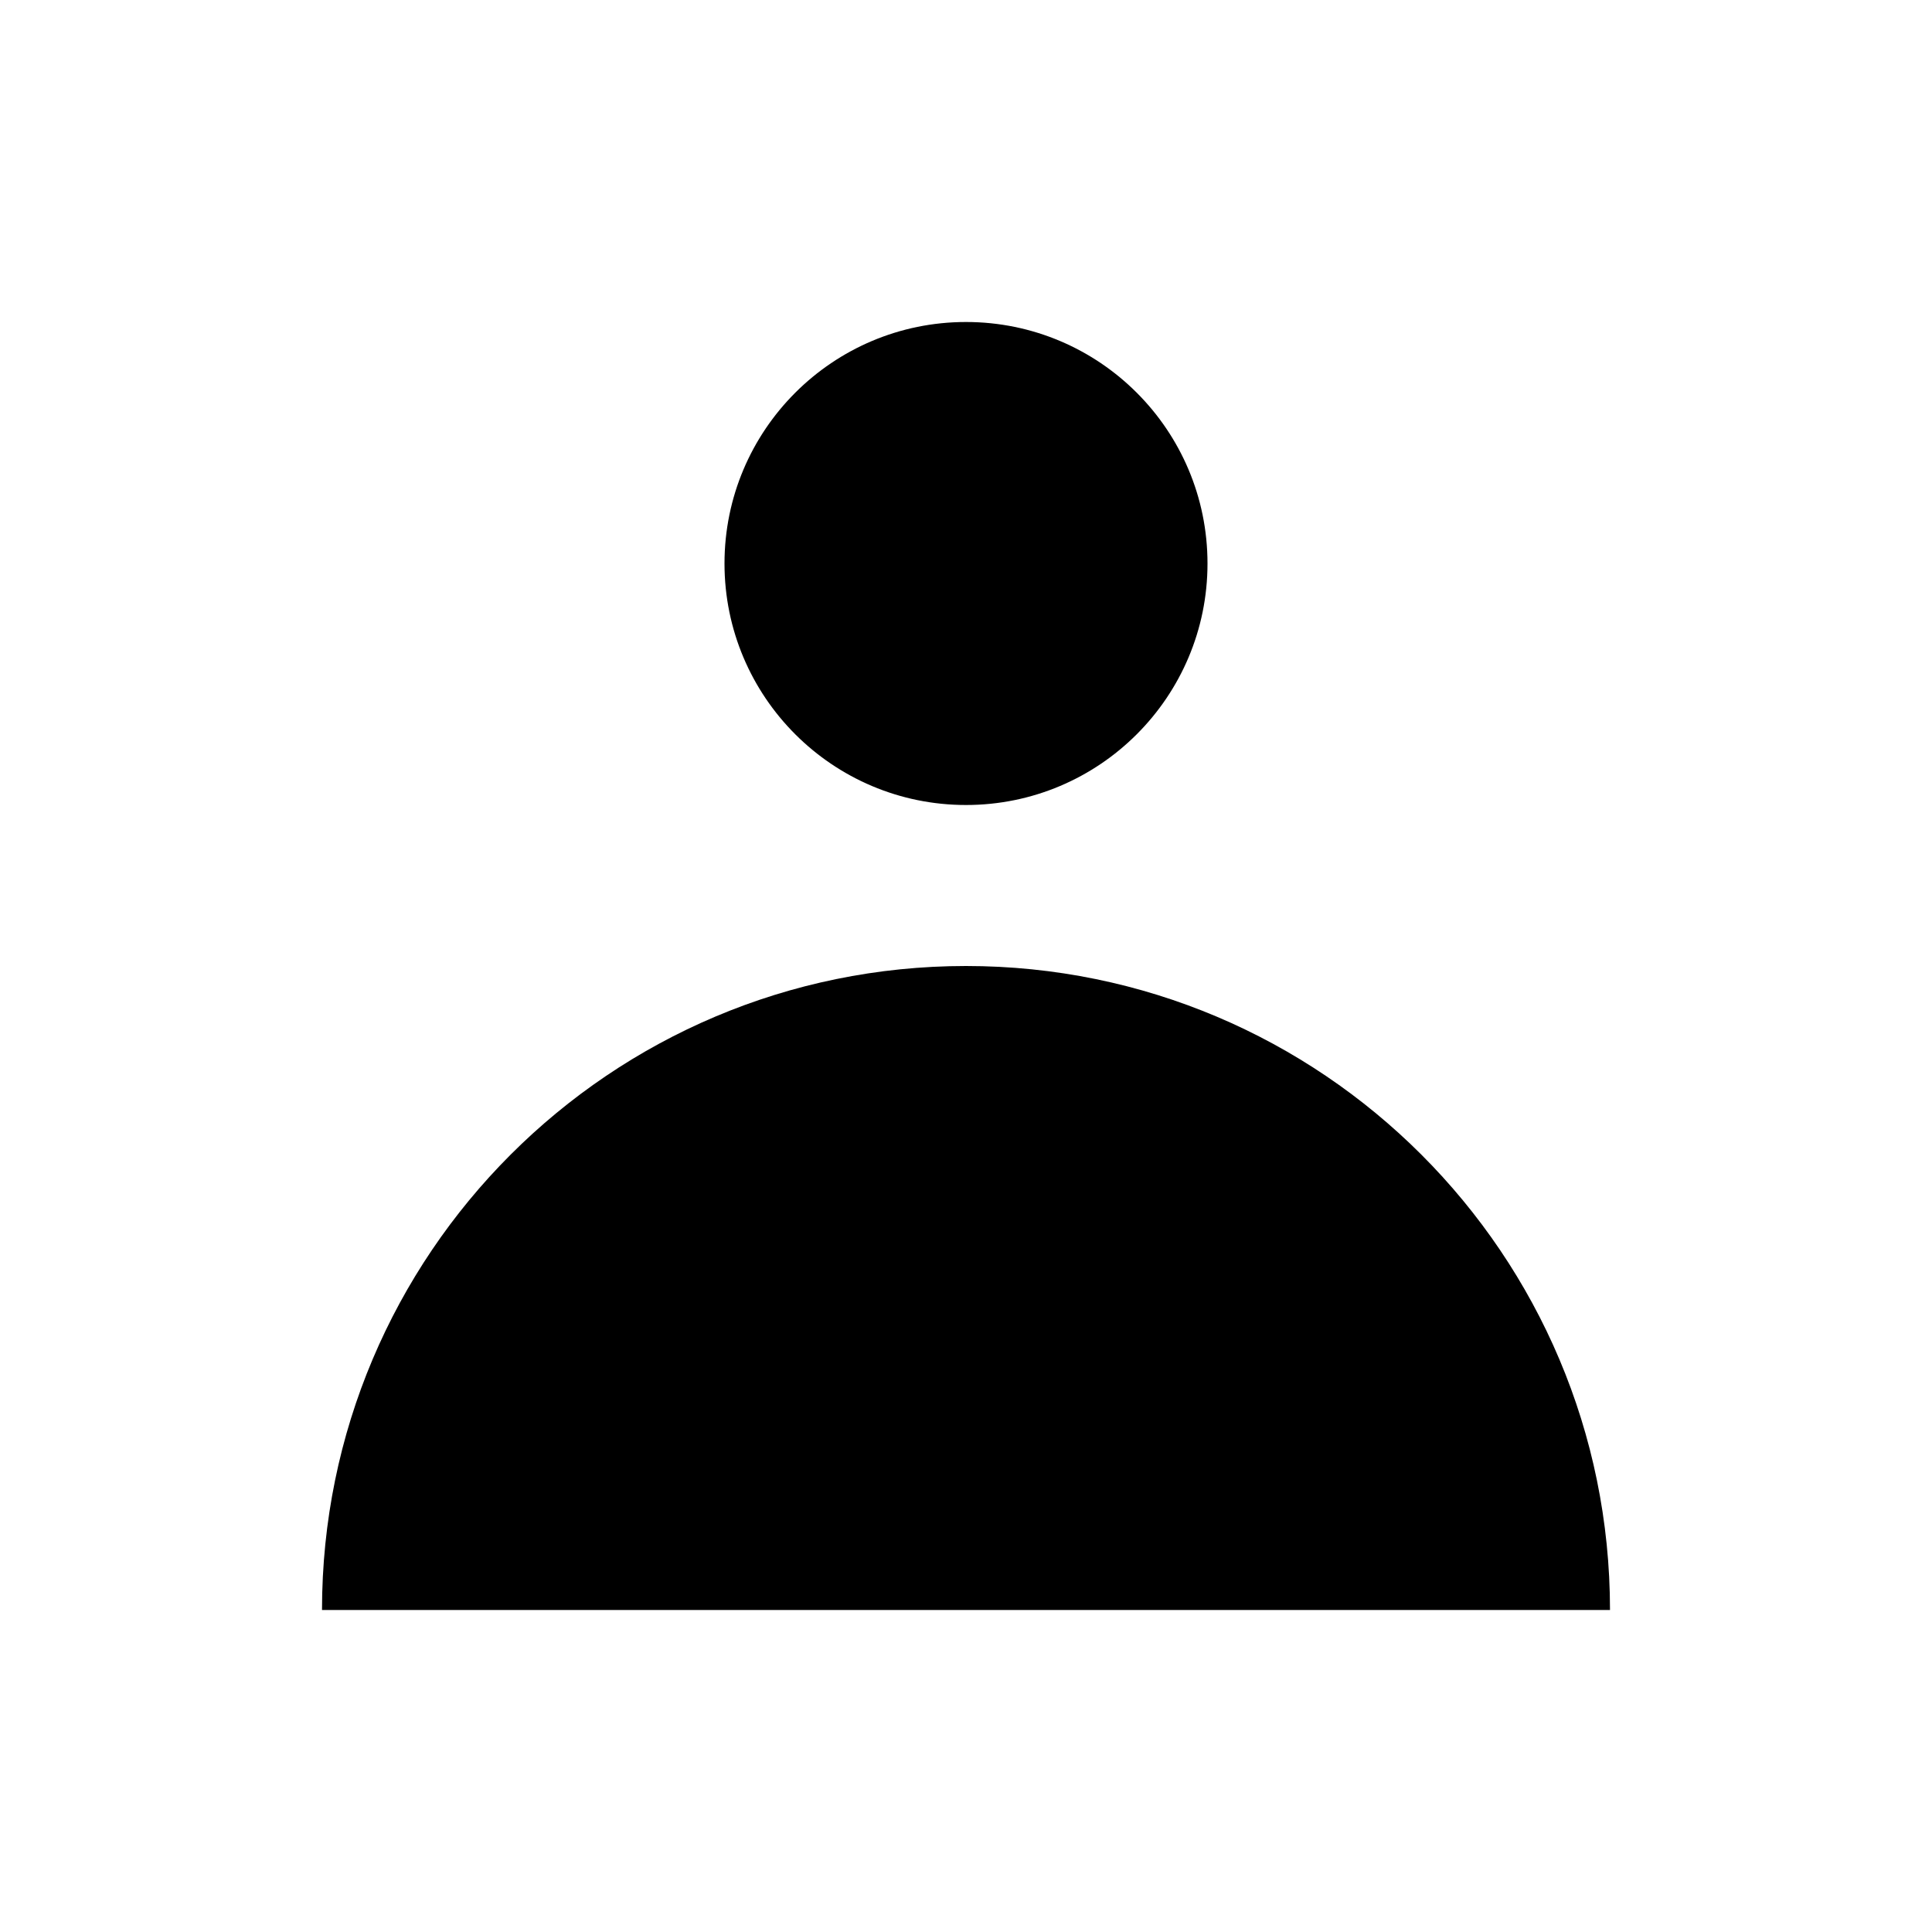 <svg xmlns="http://www.w3.org/2000/svg" viewBox="0 0 24 24" width="24" height="24" fill="currentColor" aria-hidden="true">
    <circle cx="12" cy="7" r="3"/>
    <path d="M4 20c0-4.418 3.582-8 8-8s8 3.582 8 8H4z"/>
</svg>
